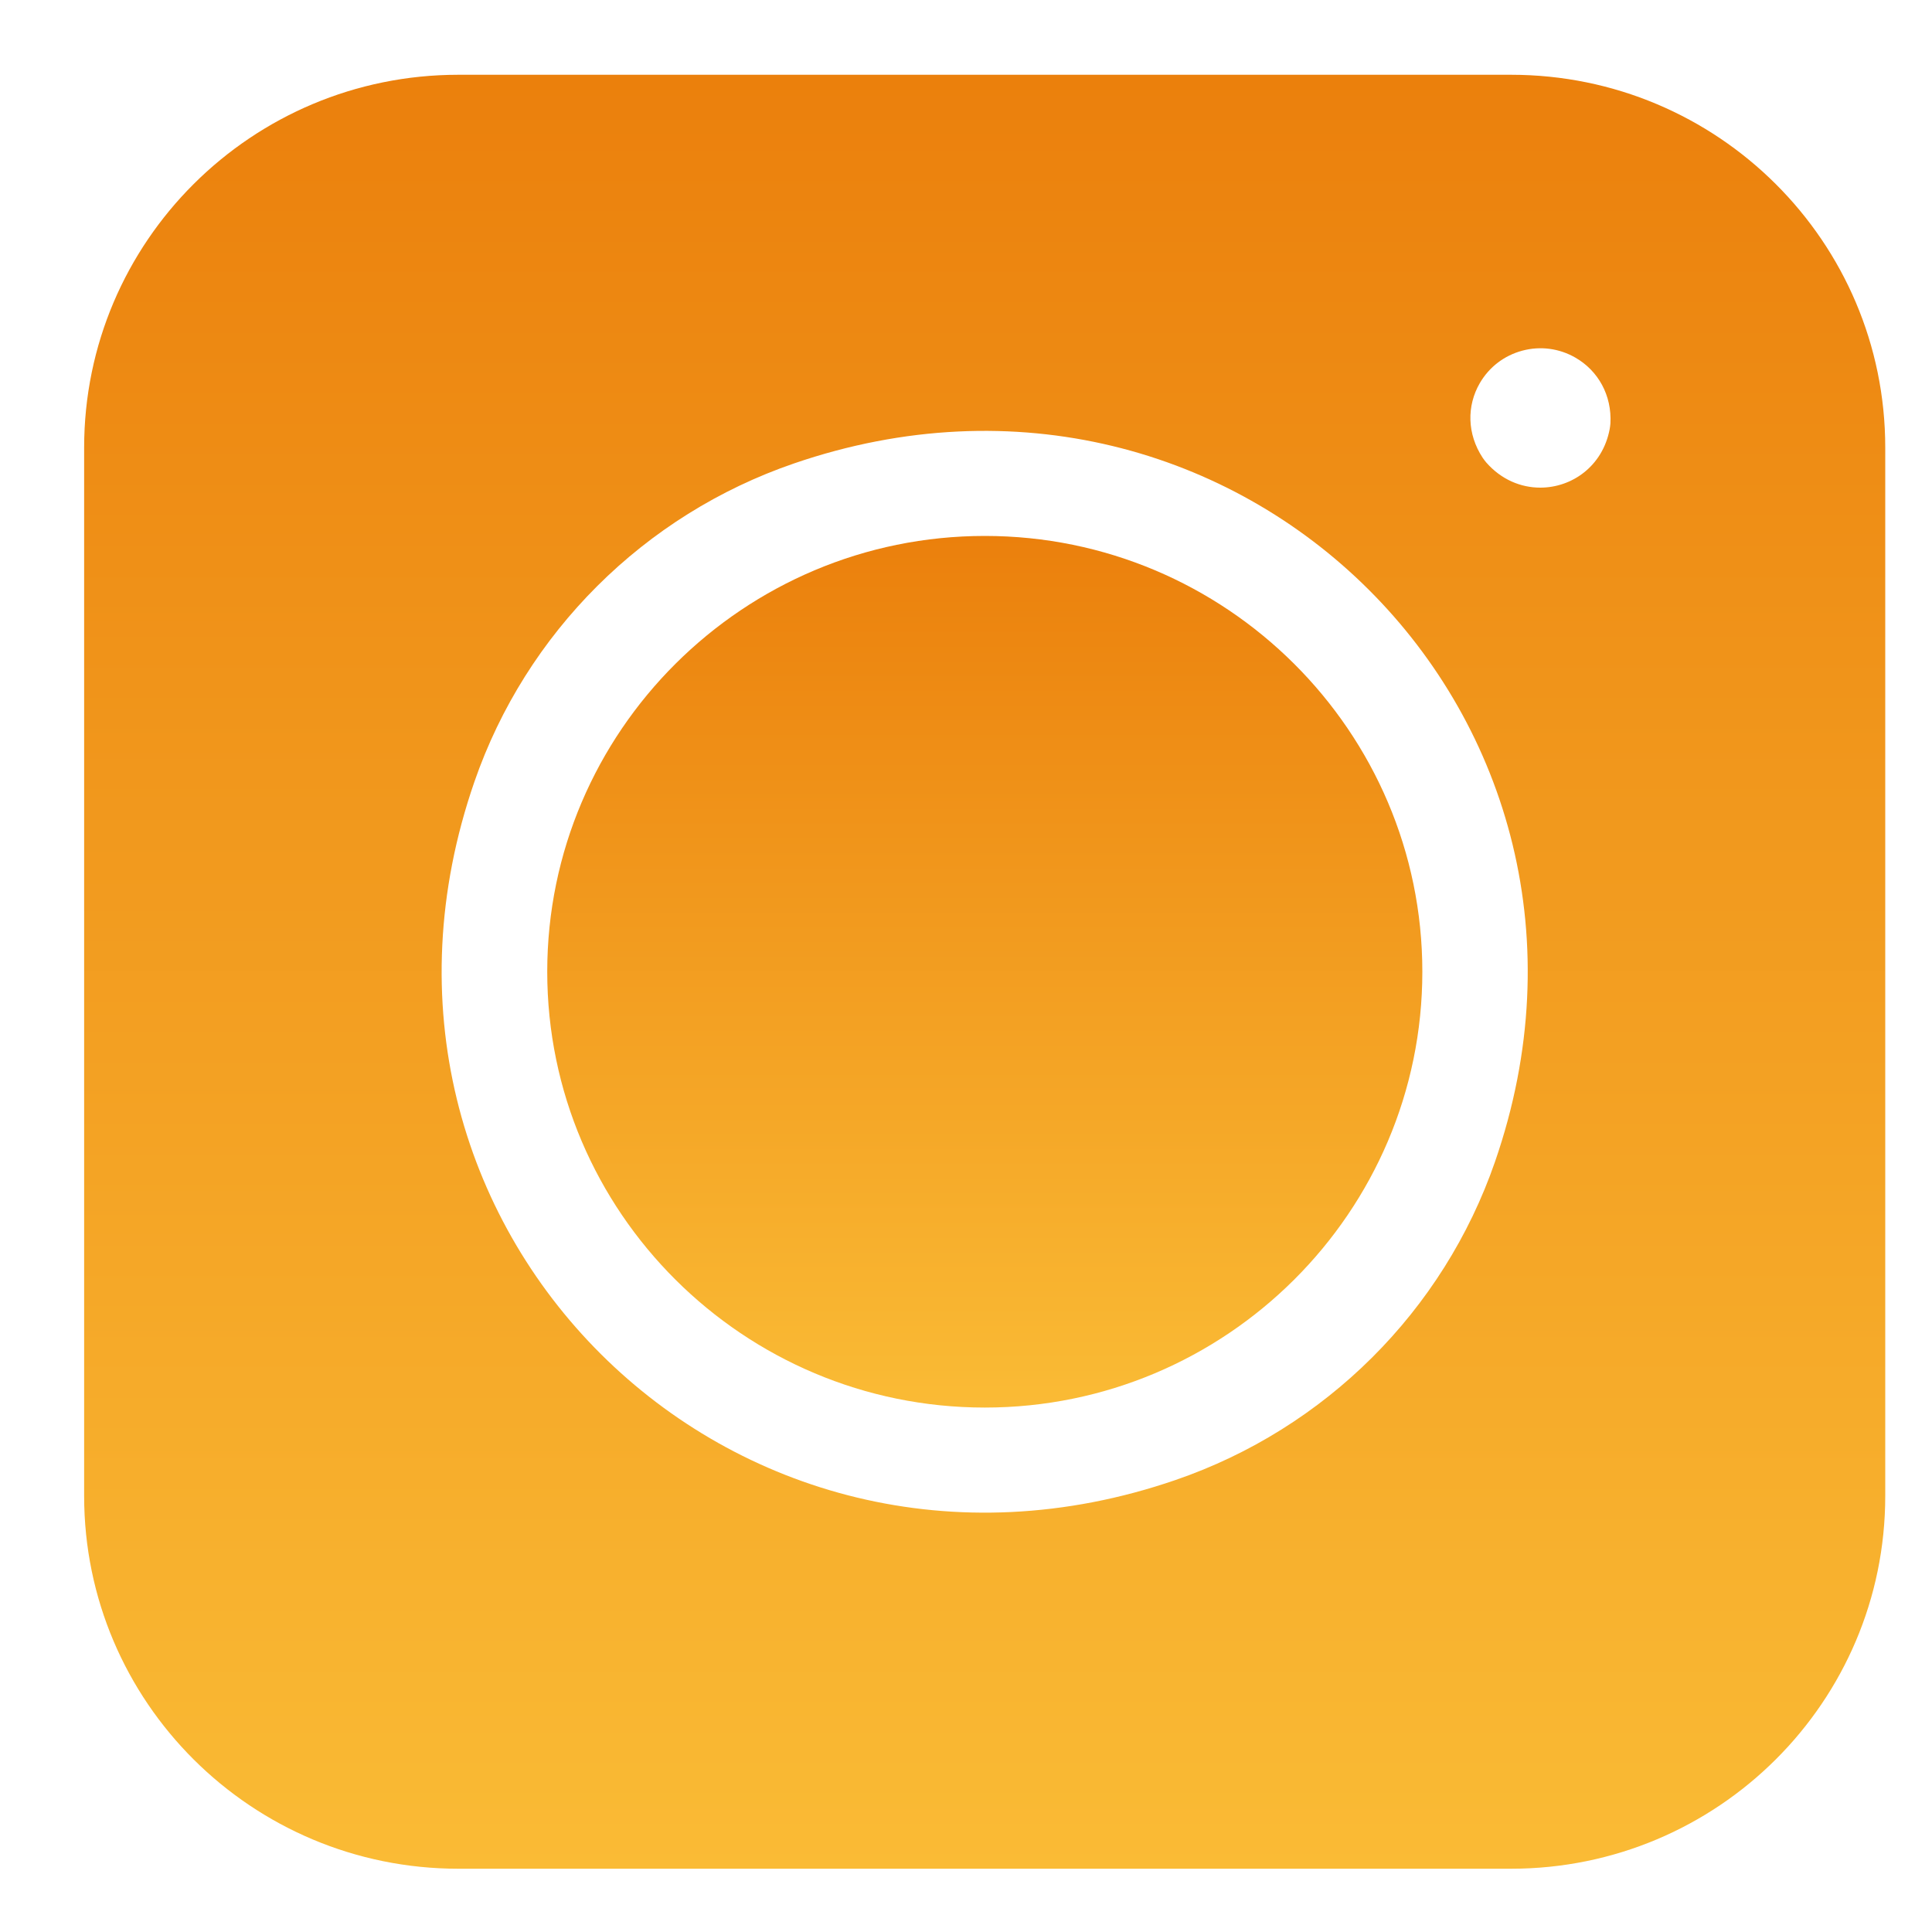 <svg width="20" height="20" viewBox="0 0 20 20" fill="none" xmlns="http://www.w3.org/2000/svg">
<path d="M0.871 4.633V15.486C0.871 17.617 2.605 19.345 4.745 19.345H15.642C17.782 19.345 19.516 17.617 19.516 15.486V4.633C19.516 2.502 17.782 0.774 15.642 0.774H4.745C2.605 0.774 0.871 2.502 0.871 4.633ZM12.169 15.321C7.57 16.902 3.324 12.673 4.911 8.093C5.445 6.549 6.668 5.33 8.218 4.798C12.817 3.218 17.063 7.446 15.476 12.027C14.942 13.571 13.719 14.789 12.169 15.321ZM16.663 4.444C16.59 4.826 16.273 5.048 15.945 5.048C15.745 5.048 15.542 4.966 15.386 4.788C15.372 4.772 15.36 4.755 15.348 4.738C15.187 4.493 15.182 4.202 15.319 3.966C15.416 3.799 15.572 3.68 15.759 3.63C15.946 3.58 16.141 3.606 16.308 3.702C16.545 3.838 16.687 4.093 16.671 4.384C16.669 4.404 16.667 4.425 16.663 4.444Z" fill="url(#paint0_linear)"/>
<path d="M10.195 5.548C7.697 5.548 5.665 7.572 5.665 10.059C5.665 12.547 7.697 14.571 10.195 14.571C12.692 14.571 14.724 12.547 14.724 10.059C14.724 7.572 12.692 5.548 10.195 5.548Z" fill="url(#paint1_linear)"/>
<defs>
<linearGradient id="paint0_linear" x1="10.194" y1="0.774" x2="10.194" y2="19.345" gradientUnits="userSpaceOnUse">
<stop stop-color="#EB800C"/>
<stop offset="1" stop-color="#FABB35"/>
</linearGradient>
<linearGradient id="paint1_linear" x1="10.195" y1="5.548" x2="10.195" y2="14.571" gradientUnits="userSpaceOnUse">
<stop stop-color="#EB800C"/>
<stop offset="1" stop-color="#FABB35"/>
</linearGradient>
</defs>
</svg>
